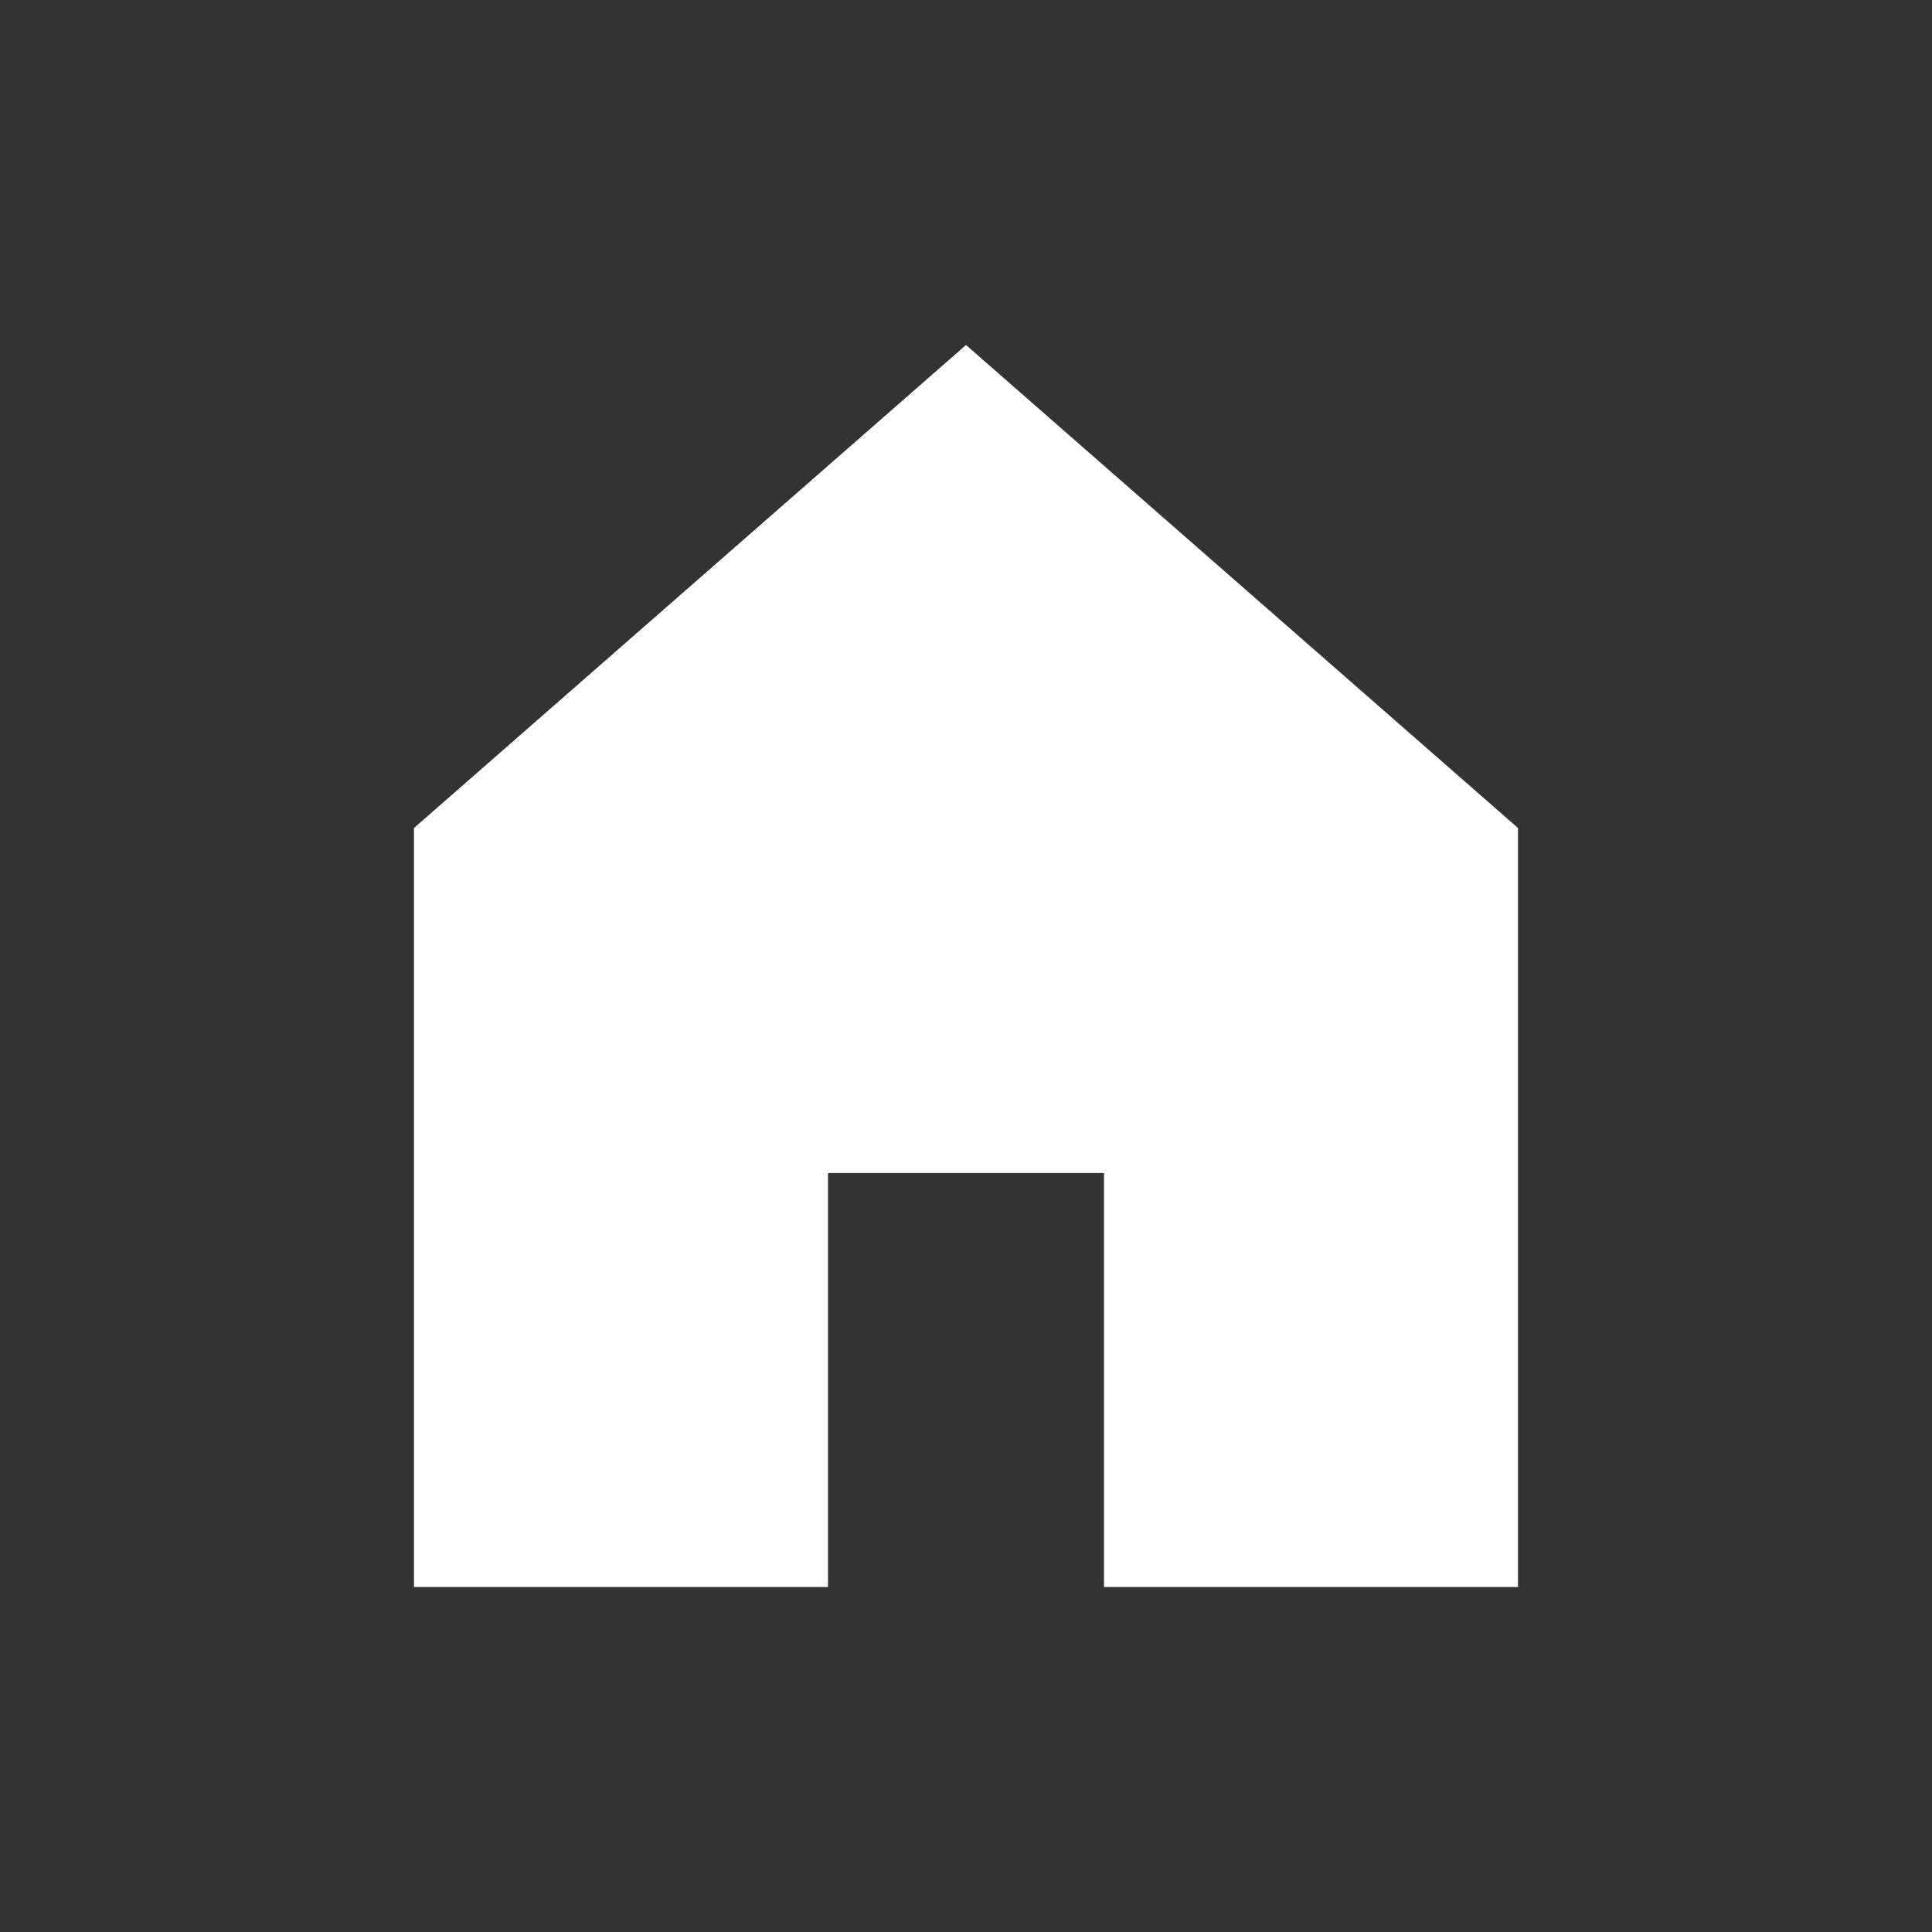 <svg width="28" height="28" viewBox="0 0 28 28" fill="none" xmlns="http://www.w3.org/2000/svg">
<rect x="0" y="0" width="28" height="28" fill="#333333" stroke="none"/>
<path d="M6 12V23H12V17H16V23H22V12L14 5L6 12Z" fill="white"/>
</svg>
